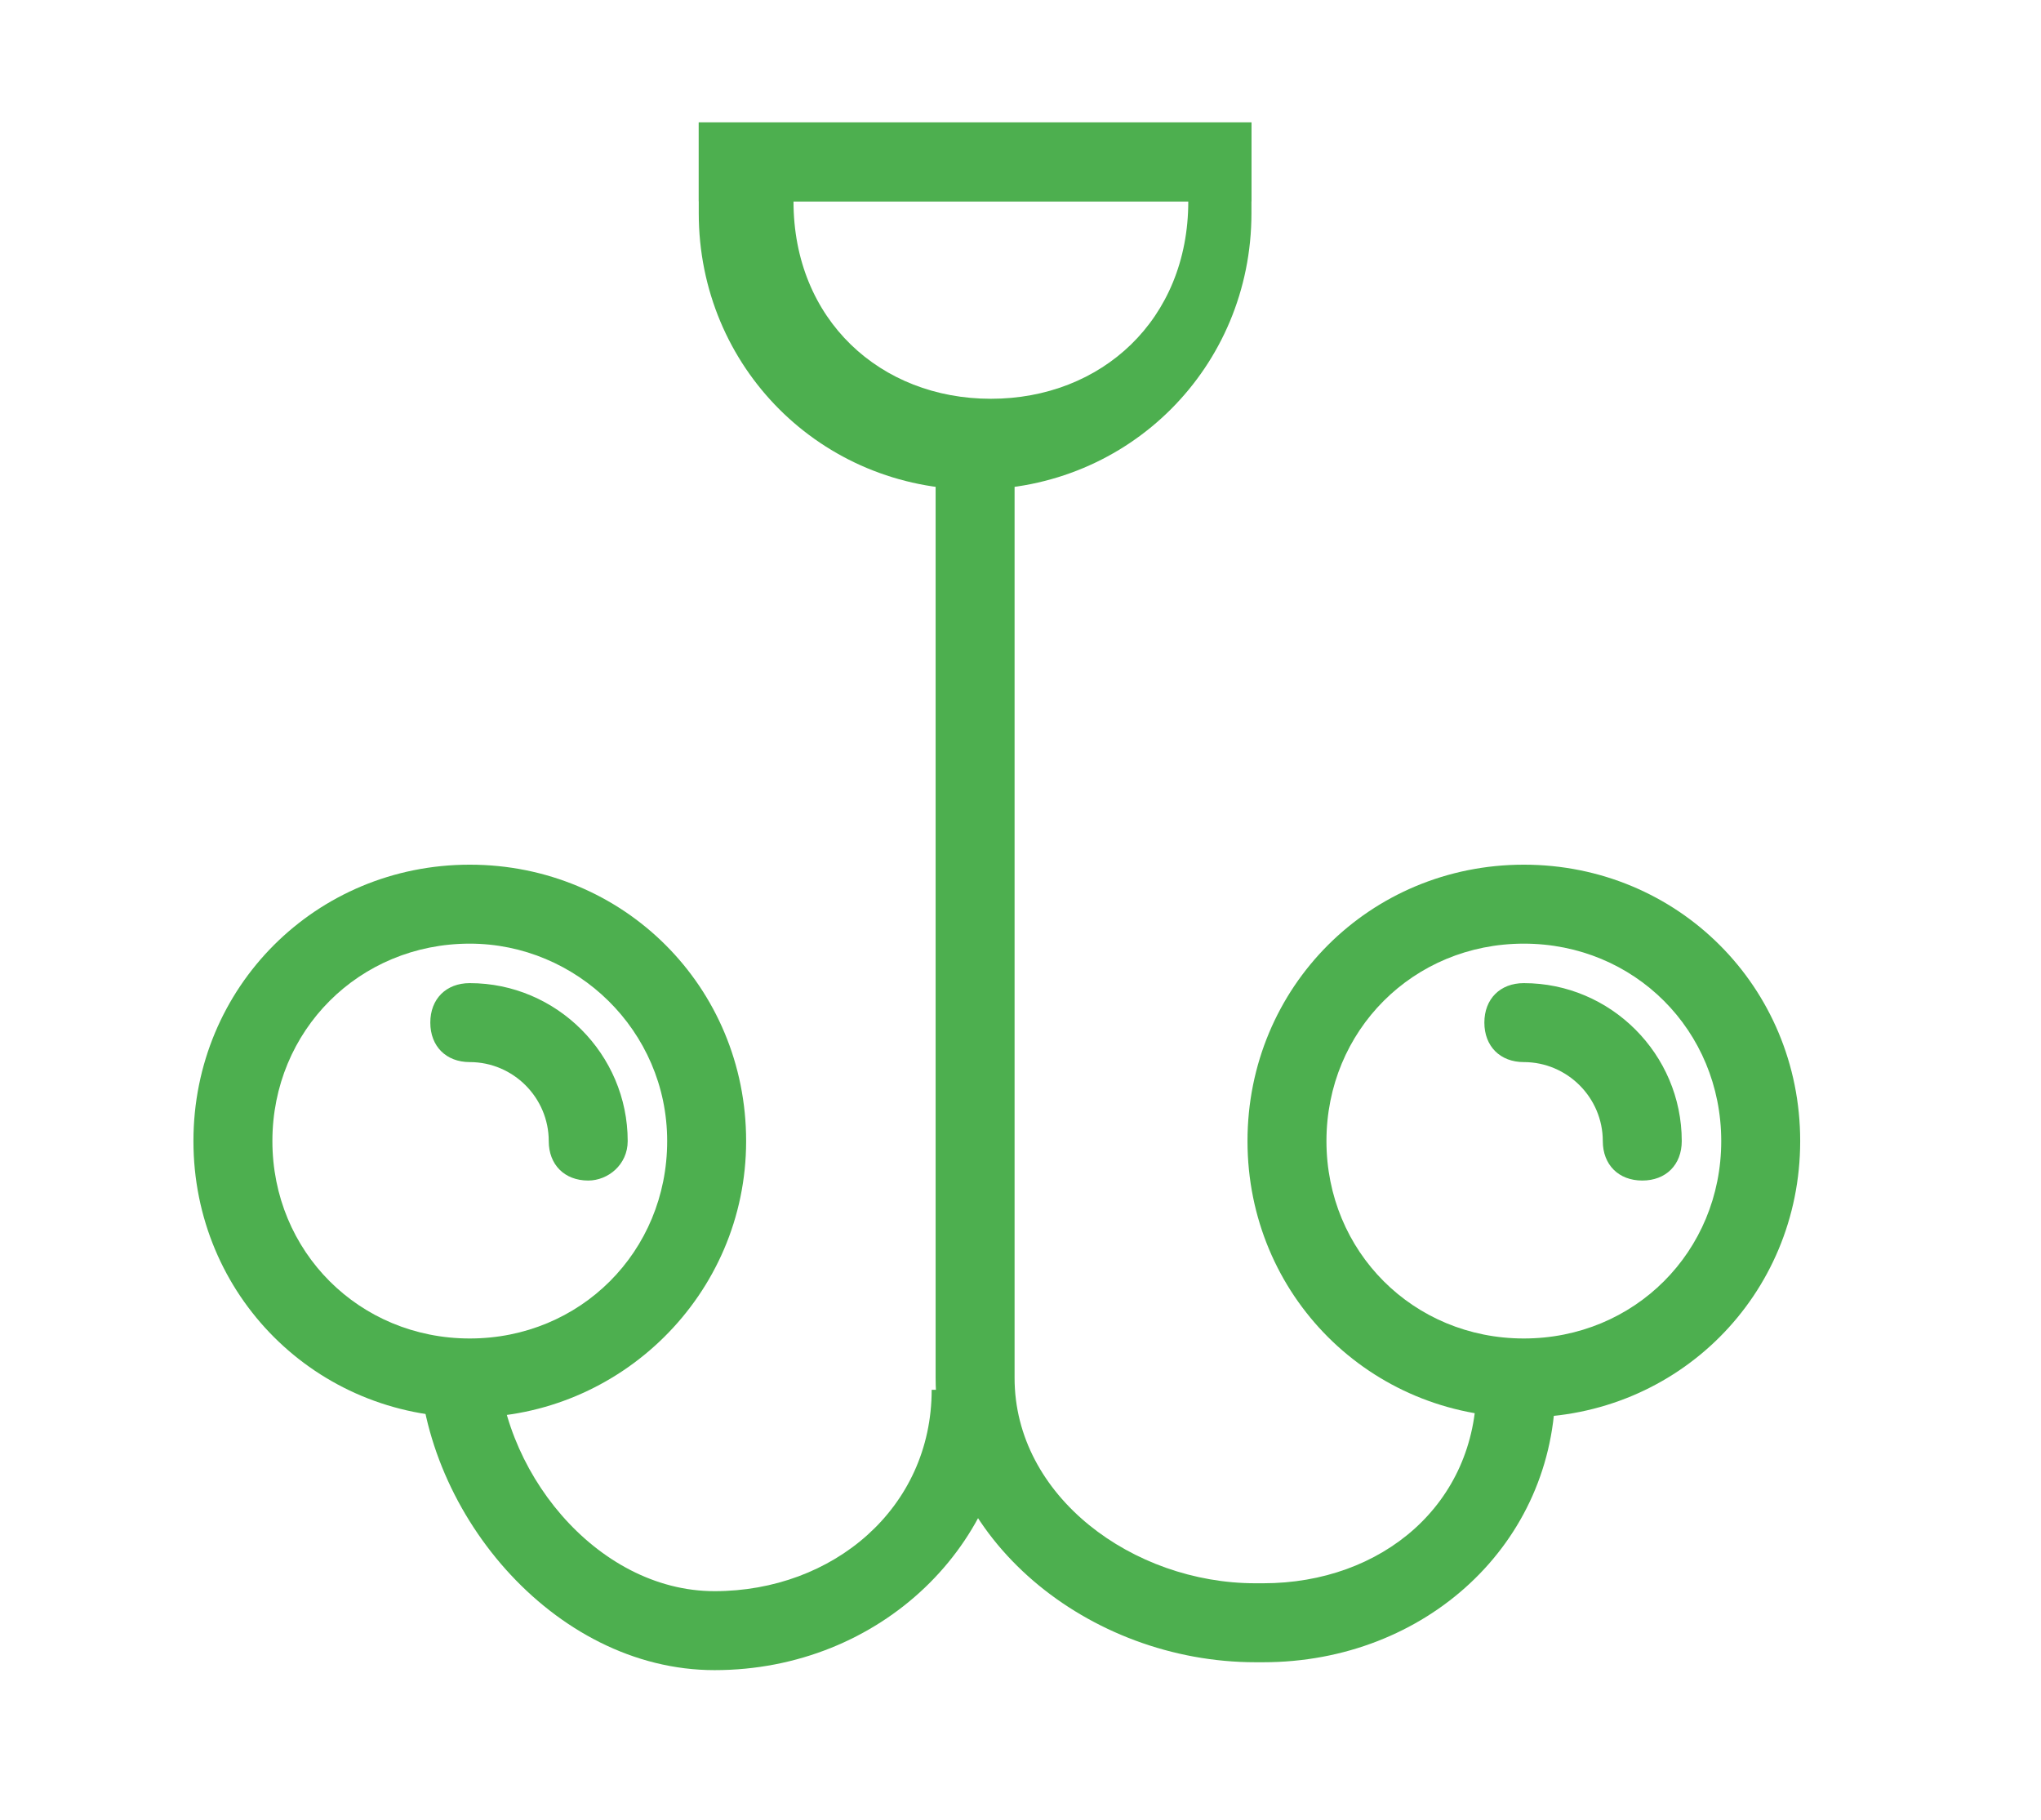 <?xml version="1.0" encoding="utf-8"?>
<!-- Generator: Adobe Illustrator 19.2.0, SVG Export Plug-In . SVG Version: 6.00 Build 0)  -->
<svg version="1.1" id="Слой_1" xmlns="http://www.w3.org/2000/svg" xmlns:xlink="http://www.w3.org/1999/xlink" x="0px" y="0px"
	 viewBox="0 0 51.7 46.1" style="enable-background:new 0 0 51.7 46.1;" xml:space="preserve">
<style type="text/css">
	.st0{fill:none;stroke:#4DAF4F;stroke-width:2;stroke-miterlimit:10;}
	.st1{fill:#4DAF4F;}
</style>
<g id="chandelier">
	<path class="st0" d="M36.1,6.4"/>
	<path class="st1" d="M38.6,35.9c-3.9,0-7-3.1-7-7s3.1-7,7-7s7,3.1,7,7S42.5,35.9,38.6,35.9z M38.6,23.9c-2.8,0-5,2.2-5,5s2.2,5,5,5
		s5-2.2,5-5S41.4,23.9,38.6,23.9z"/>
	<path class="st1" d="M41.6,29.9c-0.6,0-1-0.4-1-1c0-1.1-0.9-2-2-2c-0.6,0-1-0.4-1-1s0.4-1,1-1c2.2,0,4,1.8,4,4
		C42.6,29.5,42.2,29.9,41.6,29.9z"/>
	<path class="st0" d="M33.5,13.9"/>
	<path class="st1" d="M11.9,35.9c-3.9,0-7-3.1-7-7s3.1-7,7-7s7,3.1,7,7S15.7,35.9,11.9,35.9z M11.9,23.9c-2.8,0-5,2.2-5,5s2.2,5,5,5
		s5-2.2,5-5S14.6,23.9,11.9,23.9z"/>
	<path class="st1" d="M14.9,29.9c-0.6,0-1-0.4-1-1c0-1.1-0.9-2-2-2c-0.6,0-1-0.4-1-1s0.4-1,1-1c2.2,0,4,1.8,4,4
		C15.9,29.5,15.4,29.9,14.9,29.9z"/>
	<path class="st1" d="M32,42.1h-0.2c-4.2,0-8.1-3.1-8.1-7.2V11.1h2v23.8c0,3,3,5.2,6.1,5.2H32c3,0,5.4-2,5.4-5h2
		C39.4,39.1,36.1,42.1,32,42.1z"/>
	<path class="st0" d="M32.1,11.2"/>
	<path class="st1" d="M18.1,42.3c-4.1,0-7.5-4.1-7.5-8.1h2c0,3,2.5,6.1,5.5,6.1s5.5-2.1,5.5-5.1h2C25.6,39.1,22.3,42.3,18.1,42.3z"
		/>
	<g>
		<rect x="17.7" y="3.1" class="st1" width="14" height="2"/>
		<path class="st1" d="M24.7,12.4c-3.9,0-7-3.1-7-7V3.1h14v2.3C31.7,9.3,28.6,12.4,24.7,12.4z M20.1,5.1c0,3,2.2,5,5,5s5-2,5-5
			C30.1,5.1,20.1,5.1,20.1,5.1z"/>
	</g>
</g>
</svg>

